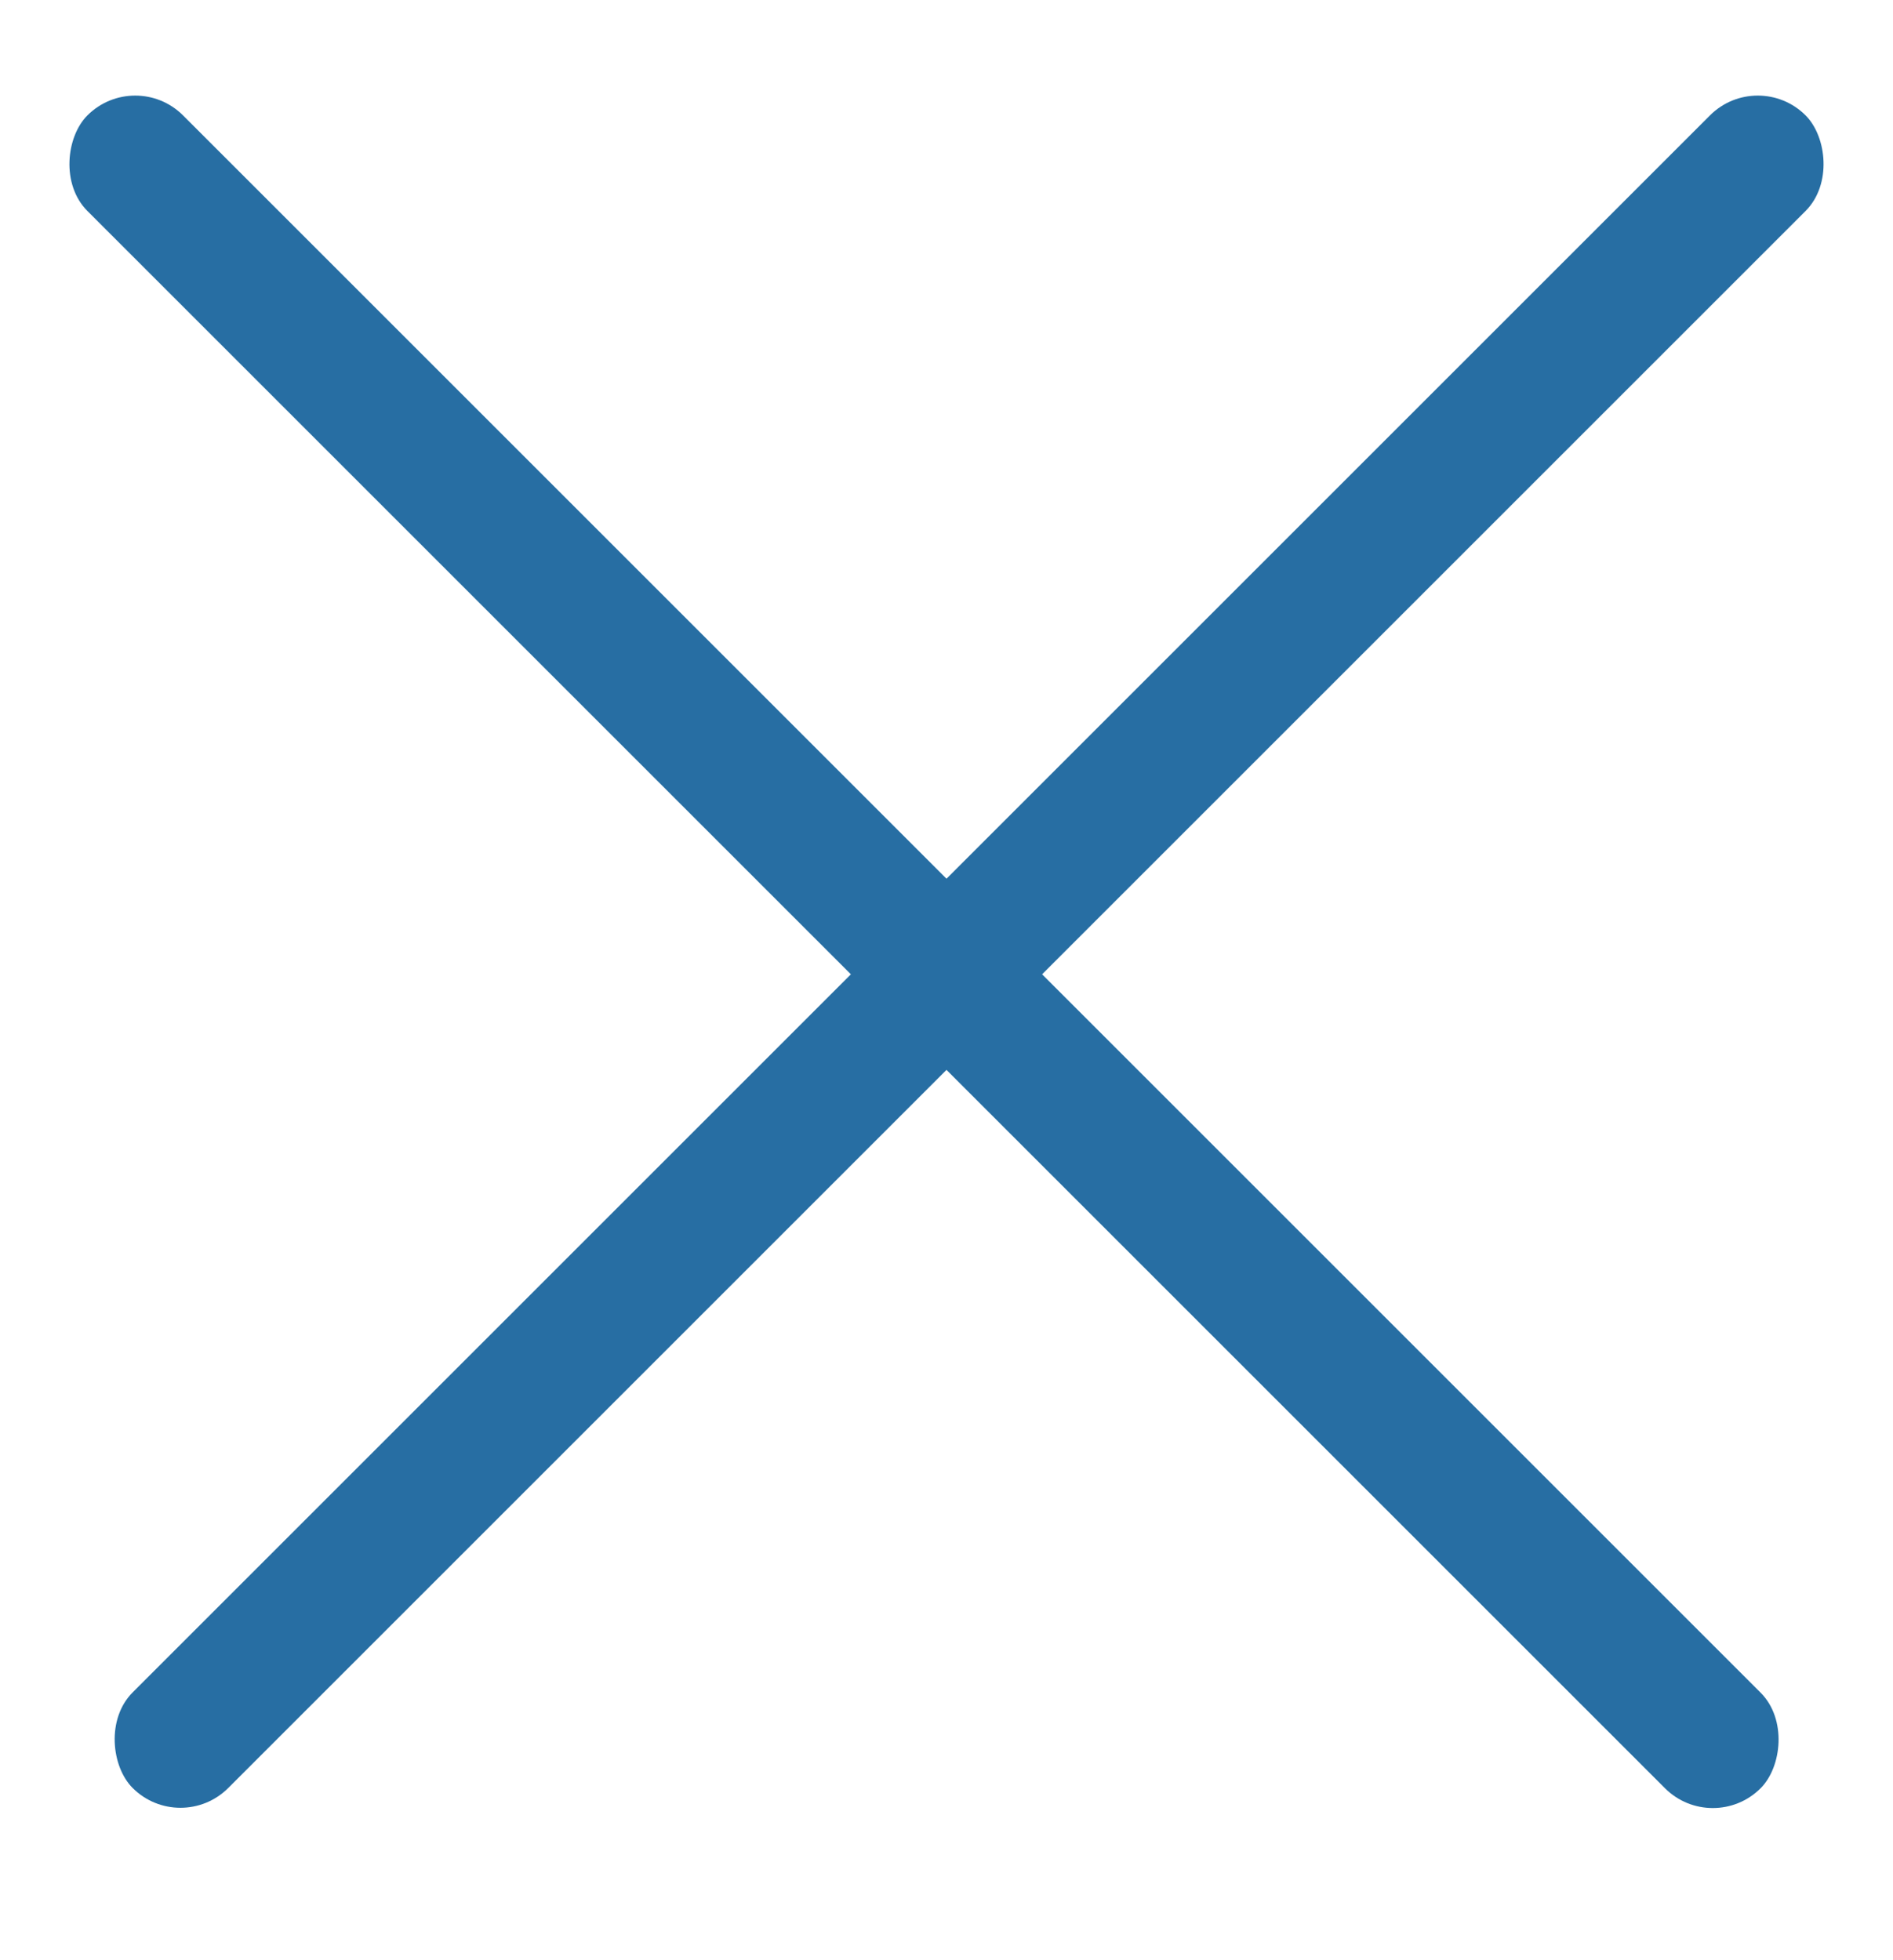 <svg width="28" height="29" viewBox="0 0 28 29" fill="none" xmlns="http://www.w3.org/2000/svg">
<rect x="2" y="1" width="35" height="2" rx="1" transform="rotate(45 2 1)" fill="#276EA3"/>
<rect width="35" height="2" rx="1" transform="matrix(-0.707 0.707 0.707 0.707 26 1)" fill="#276EA3"/>
</svg>
